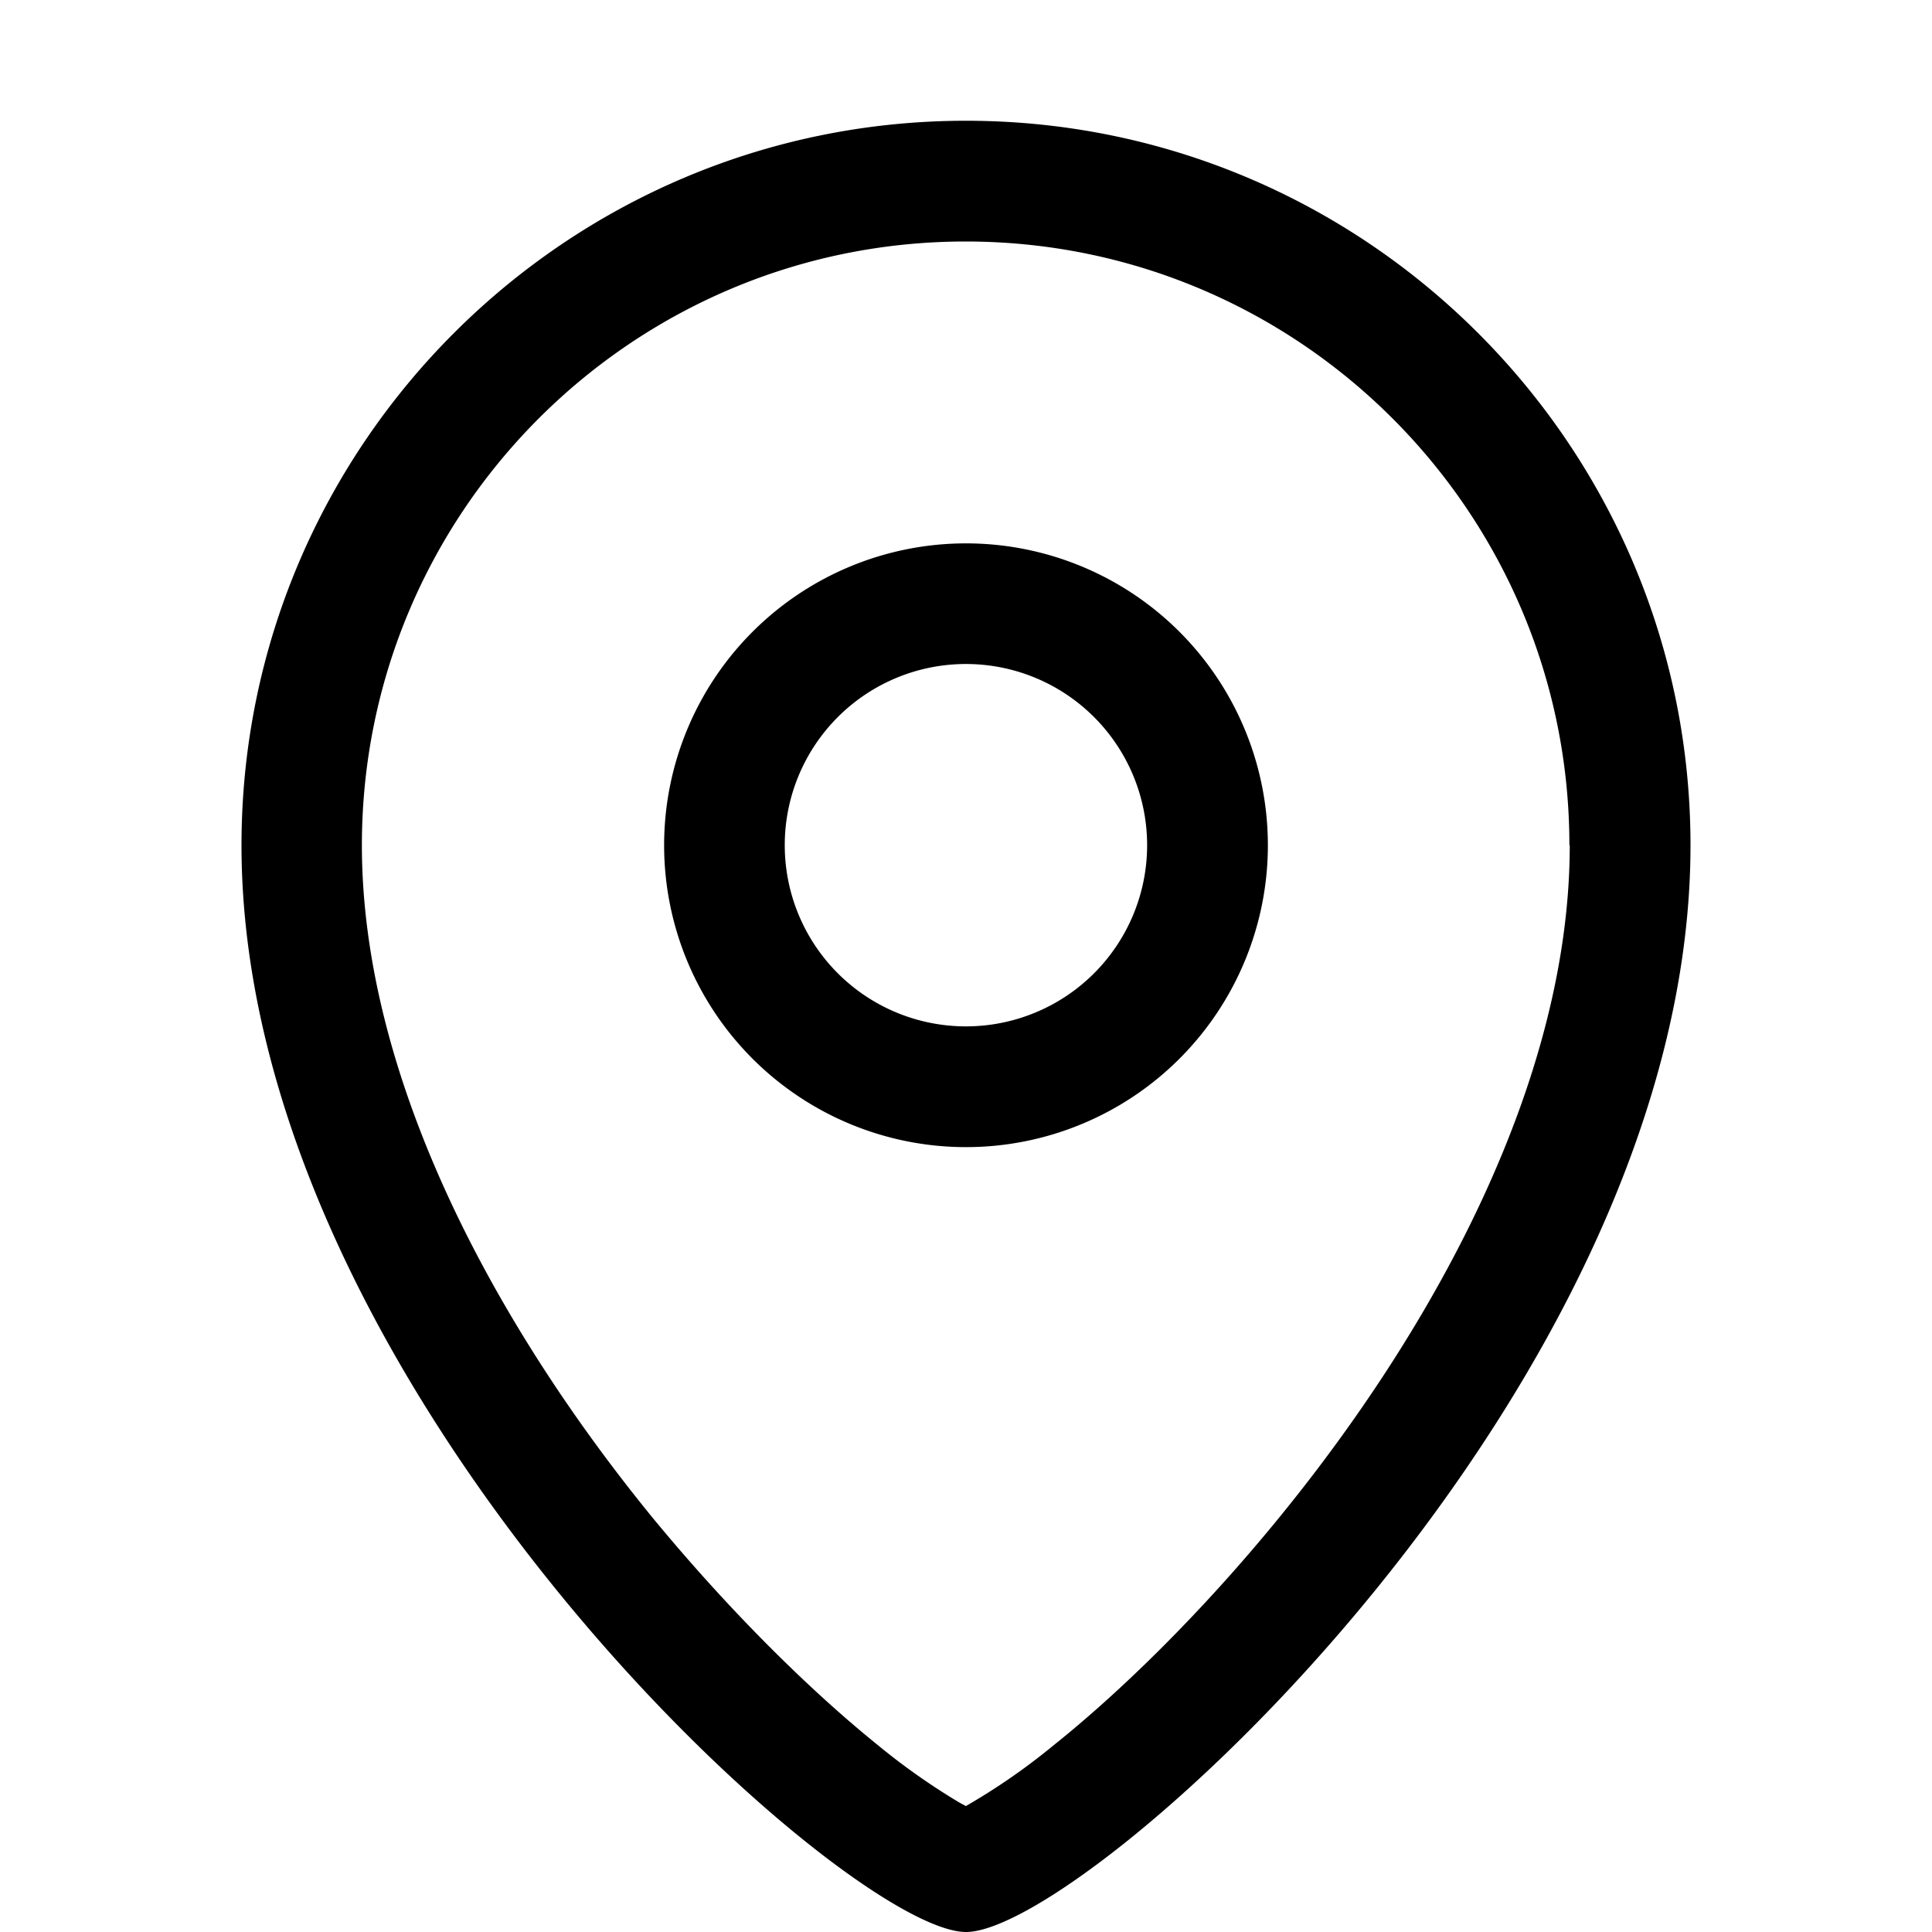 <svg xmlns="http://www.w3.org/2000/svg" width="3em" height="3em" viewBox="0 0 16 16"><path fill="currentColor" fill-rule="evenodd" d="M10.5 7a2.5 2.5 0 0 1-5 0a2.5 2.5 0 0 1 5 0m-1 0a1.5 1.5 0 1 1-3.001-.001A1.5 1.5 0 0 1 9.5 7" clip-rule="evenodd"/><path fill="currentColor" fill-rule="evenodd" d="M14 7c0 4.5-5 9-6 9s-6-4.5-6-9c0-3.31 2.69-6 6-6s6 2.69 6 6m-1 0c0 1.91-1.08 3.94-2.4 5.56c-.647.794-1.32 1.45-1.87 1.89a5.3 5.3 0 0 1-.731.507l-.052-.028a5.5 5.5 0 0 1-.68-.479c-.552-.446-1.22-1.1-1.87-1.89c-1.32-1.62-2.4-3.65-2.4-5.56c0-2.76 2.24-5 5-5s5 2.24 5 5z" clip-rule="evenodd"/></svg>